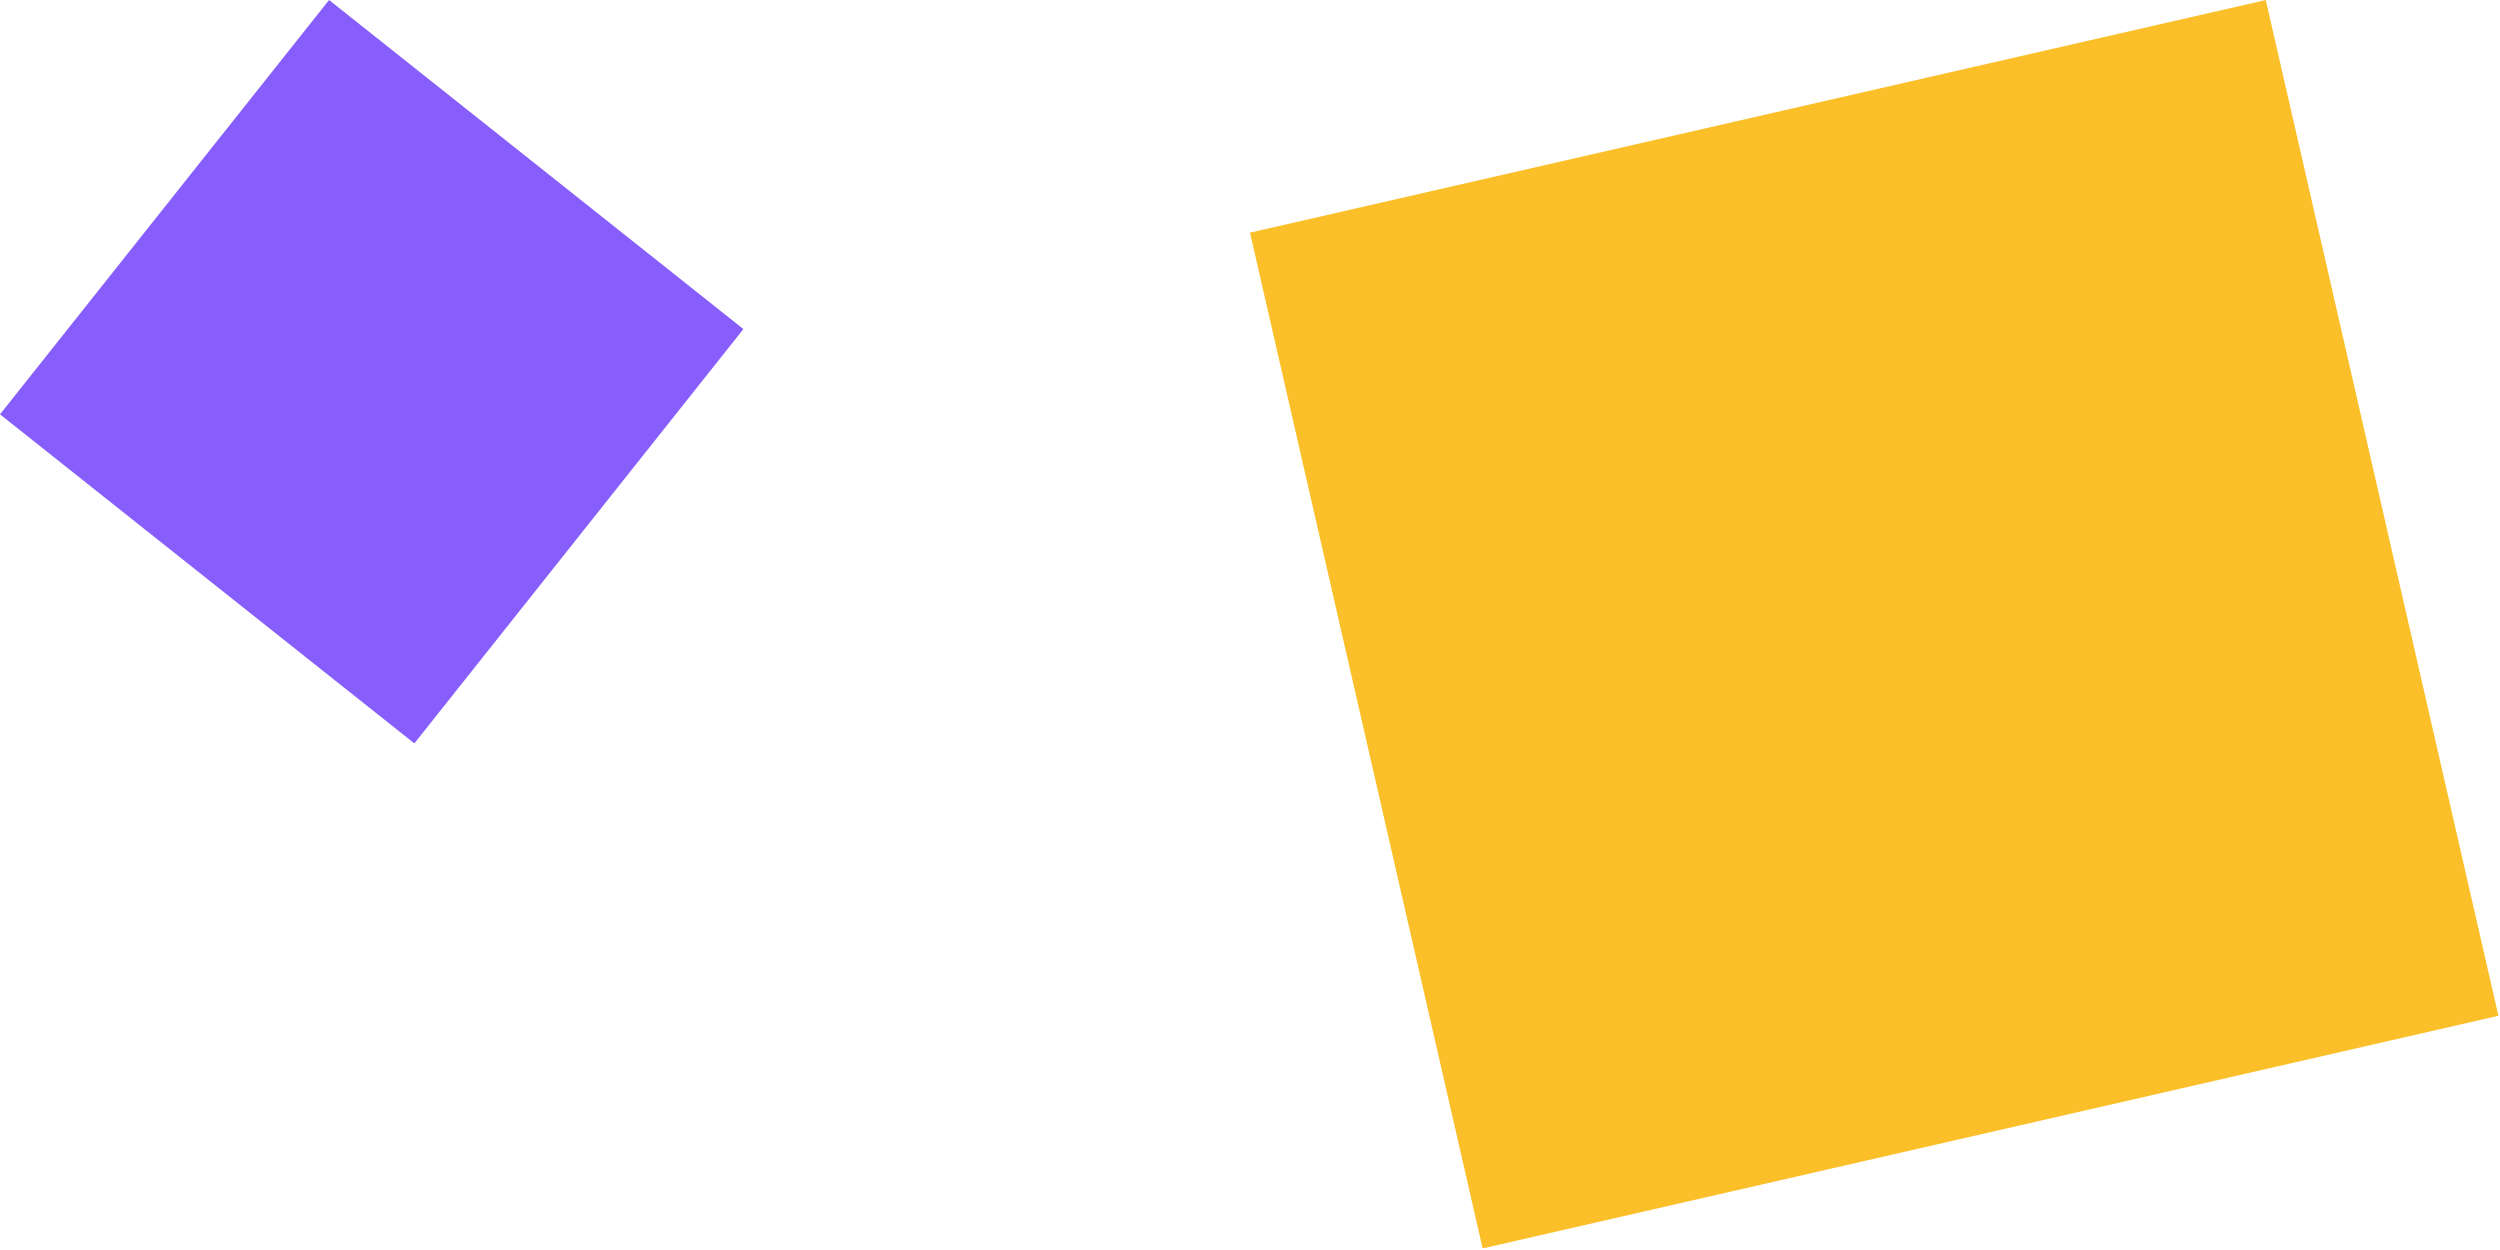 <svg width="54" height="27" viewBox="0 0 54 27" fill="none" xmlns="http://www.w3.org/2000/svg">
<rect x="32.025" y="26.966" width="22.509" height="22.509" transform="rotate(-102.9 32.025 26.966)" fill="#FBC029"/>
<rect y="8.95" width="11.429" height="11.429" transform="rotate(-51.544 0 8.95)" fill="#875EFB"/>
</svg>
